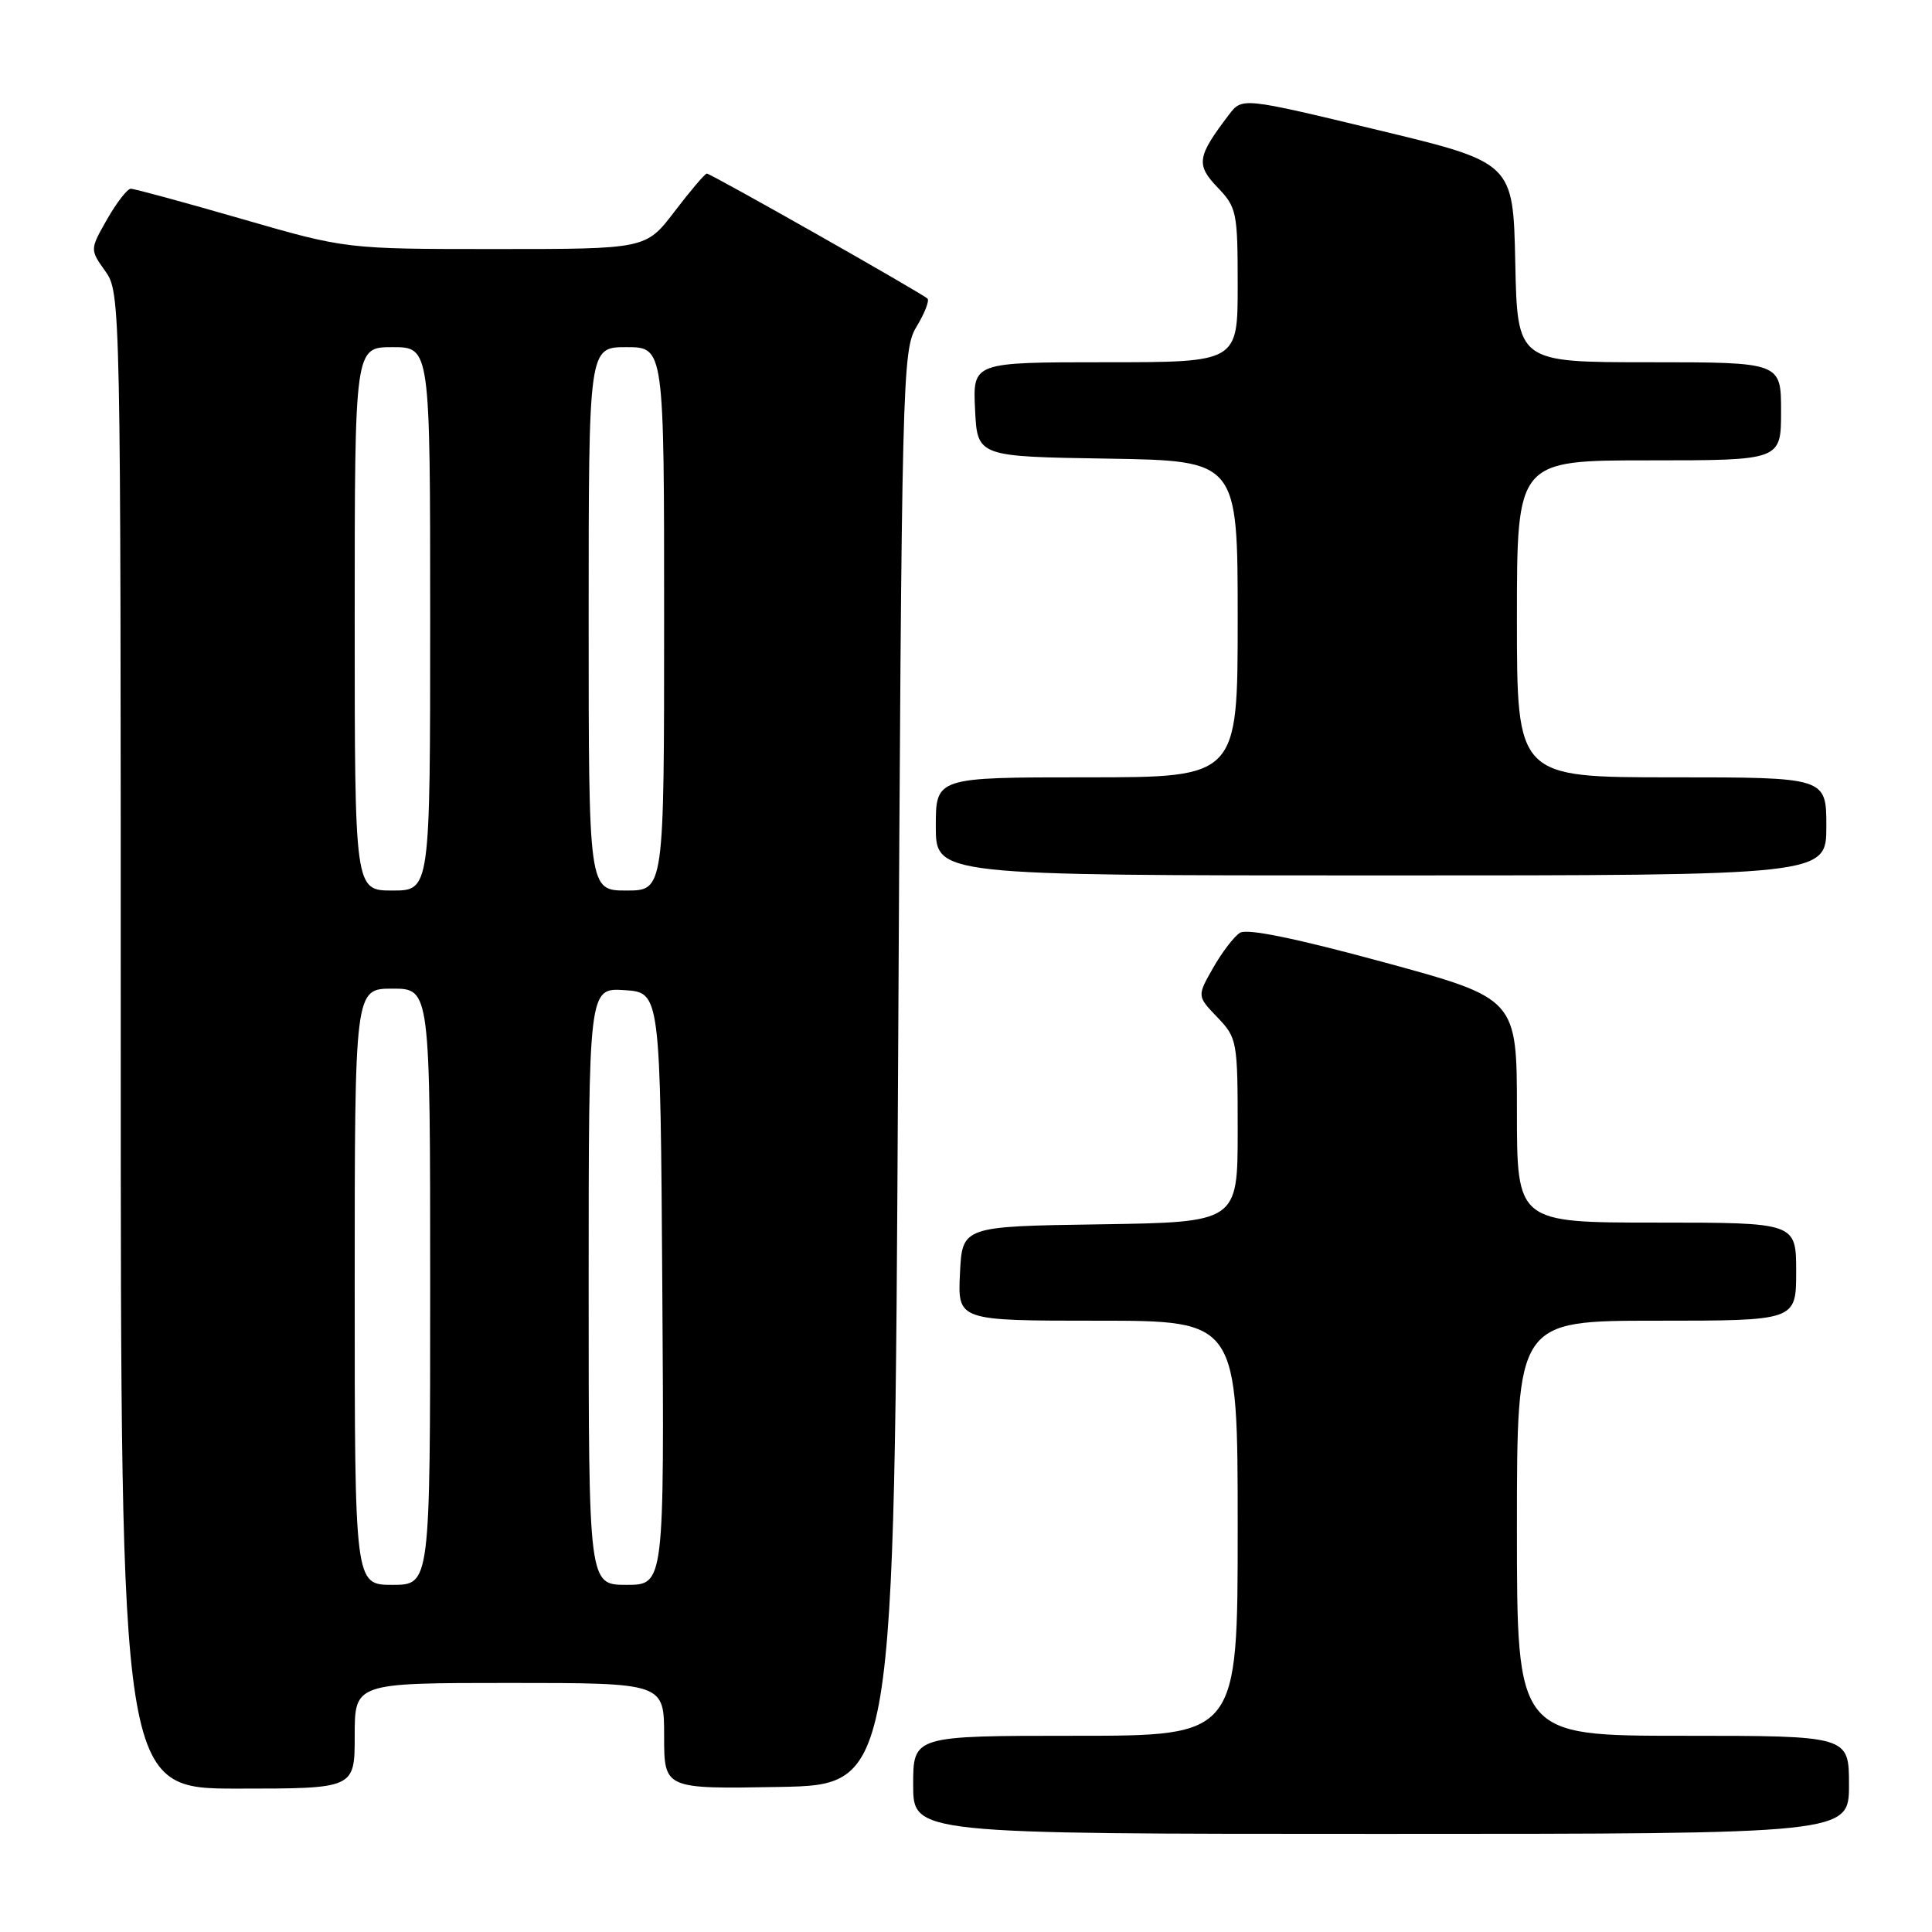 <?xml version="1.0" encoding="UTF-8" standalone="no"?>
<!DOCTYPE svg PUBLIC "-//W3C//DTD SVG 1.1//EN" "http://www.w3.org/Graphics/SVG/1.1/DTD/svg11.dtd" >
<svg xmlns="http://www.w3.org/2000/svg" xmlns:xlink="http://www.w3.org/1999/xlink" version="1.1" viewBox="0 0 256 256">
 <g >
 <path fill="currentColor"
d=" M 245.00 236.50 C 245.00 230.00 245.00 230.00 223.00 230.00 C 201.00 230.00 201.00 230.00 201.00 202.50 C 201.00 175.00 201.00 175.00 219.50 175.00 C 238.00 175.00 238.00 175.00 238.00 168.50 C 238.00 162.00 238.00 162.00 219.50 162.00 C 201.00 162.00 201.00 162.00 201.00 147.16 C 201.00 132.31 201.00 132.31 183.36 127.50 C 171.70 124.33 165.23 123.00 164.30 123.60 C 163.52 124.09 161.92 126.18 160.75 128.24 C 158.61 131.99 158.61 131.99 161.31 134.80 C 163.93 137.54 164.00 137.93 164.00 149.78 C 164.00 161.95 164.00 161.95 145.75 162.23 C 127.50 162.50 127.50 162.50 127.20 168.75 C 126.90 175.00 126.90 175.00 145.45 175.00 C 164.00 175.00 164.00 175.00 164.00 202.50 C 164.00 230.00 164.00 230.00 142.50 230.00 C 121.00 230.00 121.00 230.00 121.00 236.50 C 121.00 243.00 121.00 243.00 183.00 243.00 C 245.00 243.00 245.00 243.00 245.00 236.50 Z  M 47.00 230.00 C 47.00 223.00 47.00 223.00 67.50 223.00 C 88.00 223.00 88.00 223.00 88.00 230.03 C 88.00 237.05 88.00 237.05 103.25 236.78 C 118.50 236.50 118.50 236.50 119.00 141.50 C 119.48 49.60 119.56 46.40 121.45 43.28 C 122.52 41.51 123.17 39.84 122.90 39.57 C 122.21 38.88 94.19 23.00 93.66 23.00 C 93.41 23.00 91.50 25.25 89.40 28.00 C 85.59 33.00 85.59 33.00 65.72 33.00 C 45.84 33.00 45.84 33.00 32.00 29.00 C 24.39 26.80 17.78 25.00 17.33 25.01 C 16.87 25.01 15.47 26.83 14.20 29.04 C 11.91 33.06 11.91 33.06 13.95 35.93 C 15.98 38.78 16.00 39.65 16.00 137.90 C 16.00 237.00 16.00 237.00 31.50 237.00 C 47.00 237.00 47.00 237.00 47.00 230.00 Z  M 242.00 109.50 C 242.00 103.00 242.00 103.00 221.50 103.00 C 201.00 103.00 201.00 103.00 201.00 82.00 C 201.00 61.00 201.00 61.00 218.50 61.00 C 236.00 61.00 236.00 61.00 236.00 54.50 C 236.00 48.00 236.00 48.00 218.53 48.00 C 201.06 48.00 201.06 48.00 200.78 34.77 C 200.50 21.54 200.50 21.54 182.54 17.22 C 164.59 12.90 164.59 12.90 162.84 15.20 C 158.61 20.76 158.45 21.81 161.32 24.82 C 163.87 27.47 164.00 28.11 164.00 37.80 C 164.00 48.00 164.00 48.00 146.45 48.00 C 128.90 48.00 128.90 48.00 129.20 54.25 C 129.50 60.50 129.50 60.50 146.75 60.77 C 164.00 61.05 164.00 61.05 164.00 82.02 C 164.00 103.00 164.00 103.00 144.00 103.00 C 124.00 103.00 124.00 103.00 124.00 109.50 C 124.00 116.00 124.00 116.00 183.00 116.00 C 242.00 116.00 242.00 116.00 242.00 109.50 Z  M 47.00 170.50 C 47.00 131.00 47.00 131.00 52.00 131.00 C 57.00 131.00 57.00 131.00 57.00 170.50 C 57.00 210.00 57.00 210.00 52.00 210.00 C 47.00 210.00 47.00 210.00 47.00 170.50 Z  M 78.00 170.45 C 78.00 130.89 78.00 130.89 82.75 131.20 C 87.50 131.50 87.50 131.50 87.76 170.75 C 88.02 210.00 88.02 210.00 83.01 210.00 C 78.00 210.00 78.00 210.00 78.00 170.45 Z  M 47.00 82.00 C 47.00 46.00 47.00 46.00 52.00 46.00 C 57.00 46.00 57.00 46.00 57.00 82.00 C 57.00 118.00 57.00 118.00 52.00 118.00 C 47.00 118.00 47.00 118.00 47.00 82.00 Z  M 78.00 82.00 C 78.00 46.00 78.00 46.00 83.00 46.00 C 88.00 46.00 88.00 46.00 88.00 82.00 C 88.00 118.00 88.00 118.00 83.00 118.00 C 78.00 118.00 78.00 118.00 78.00 82.00 Z "/>
</g>
</svg>